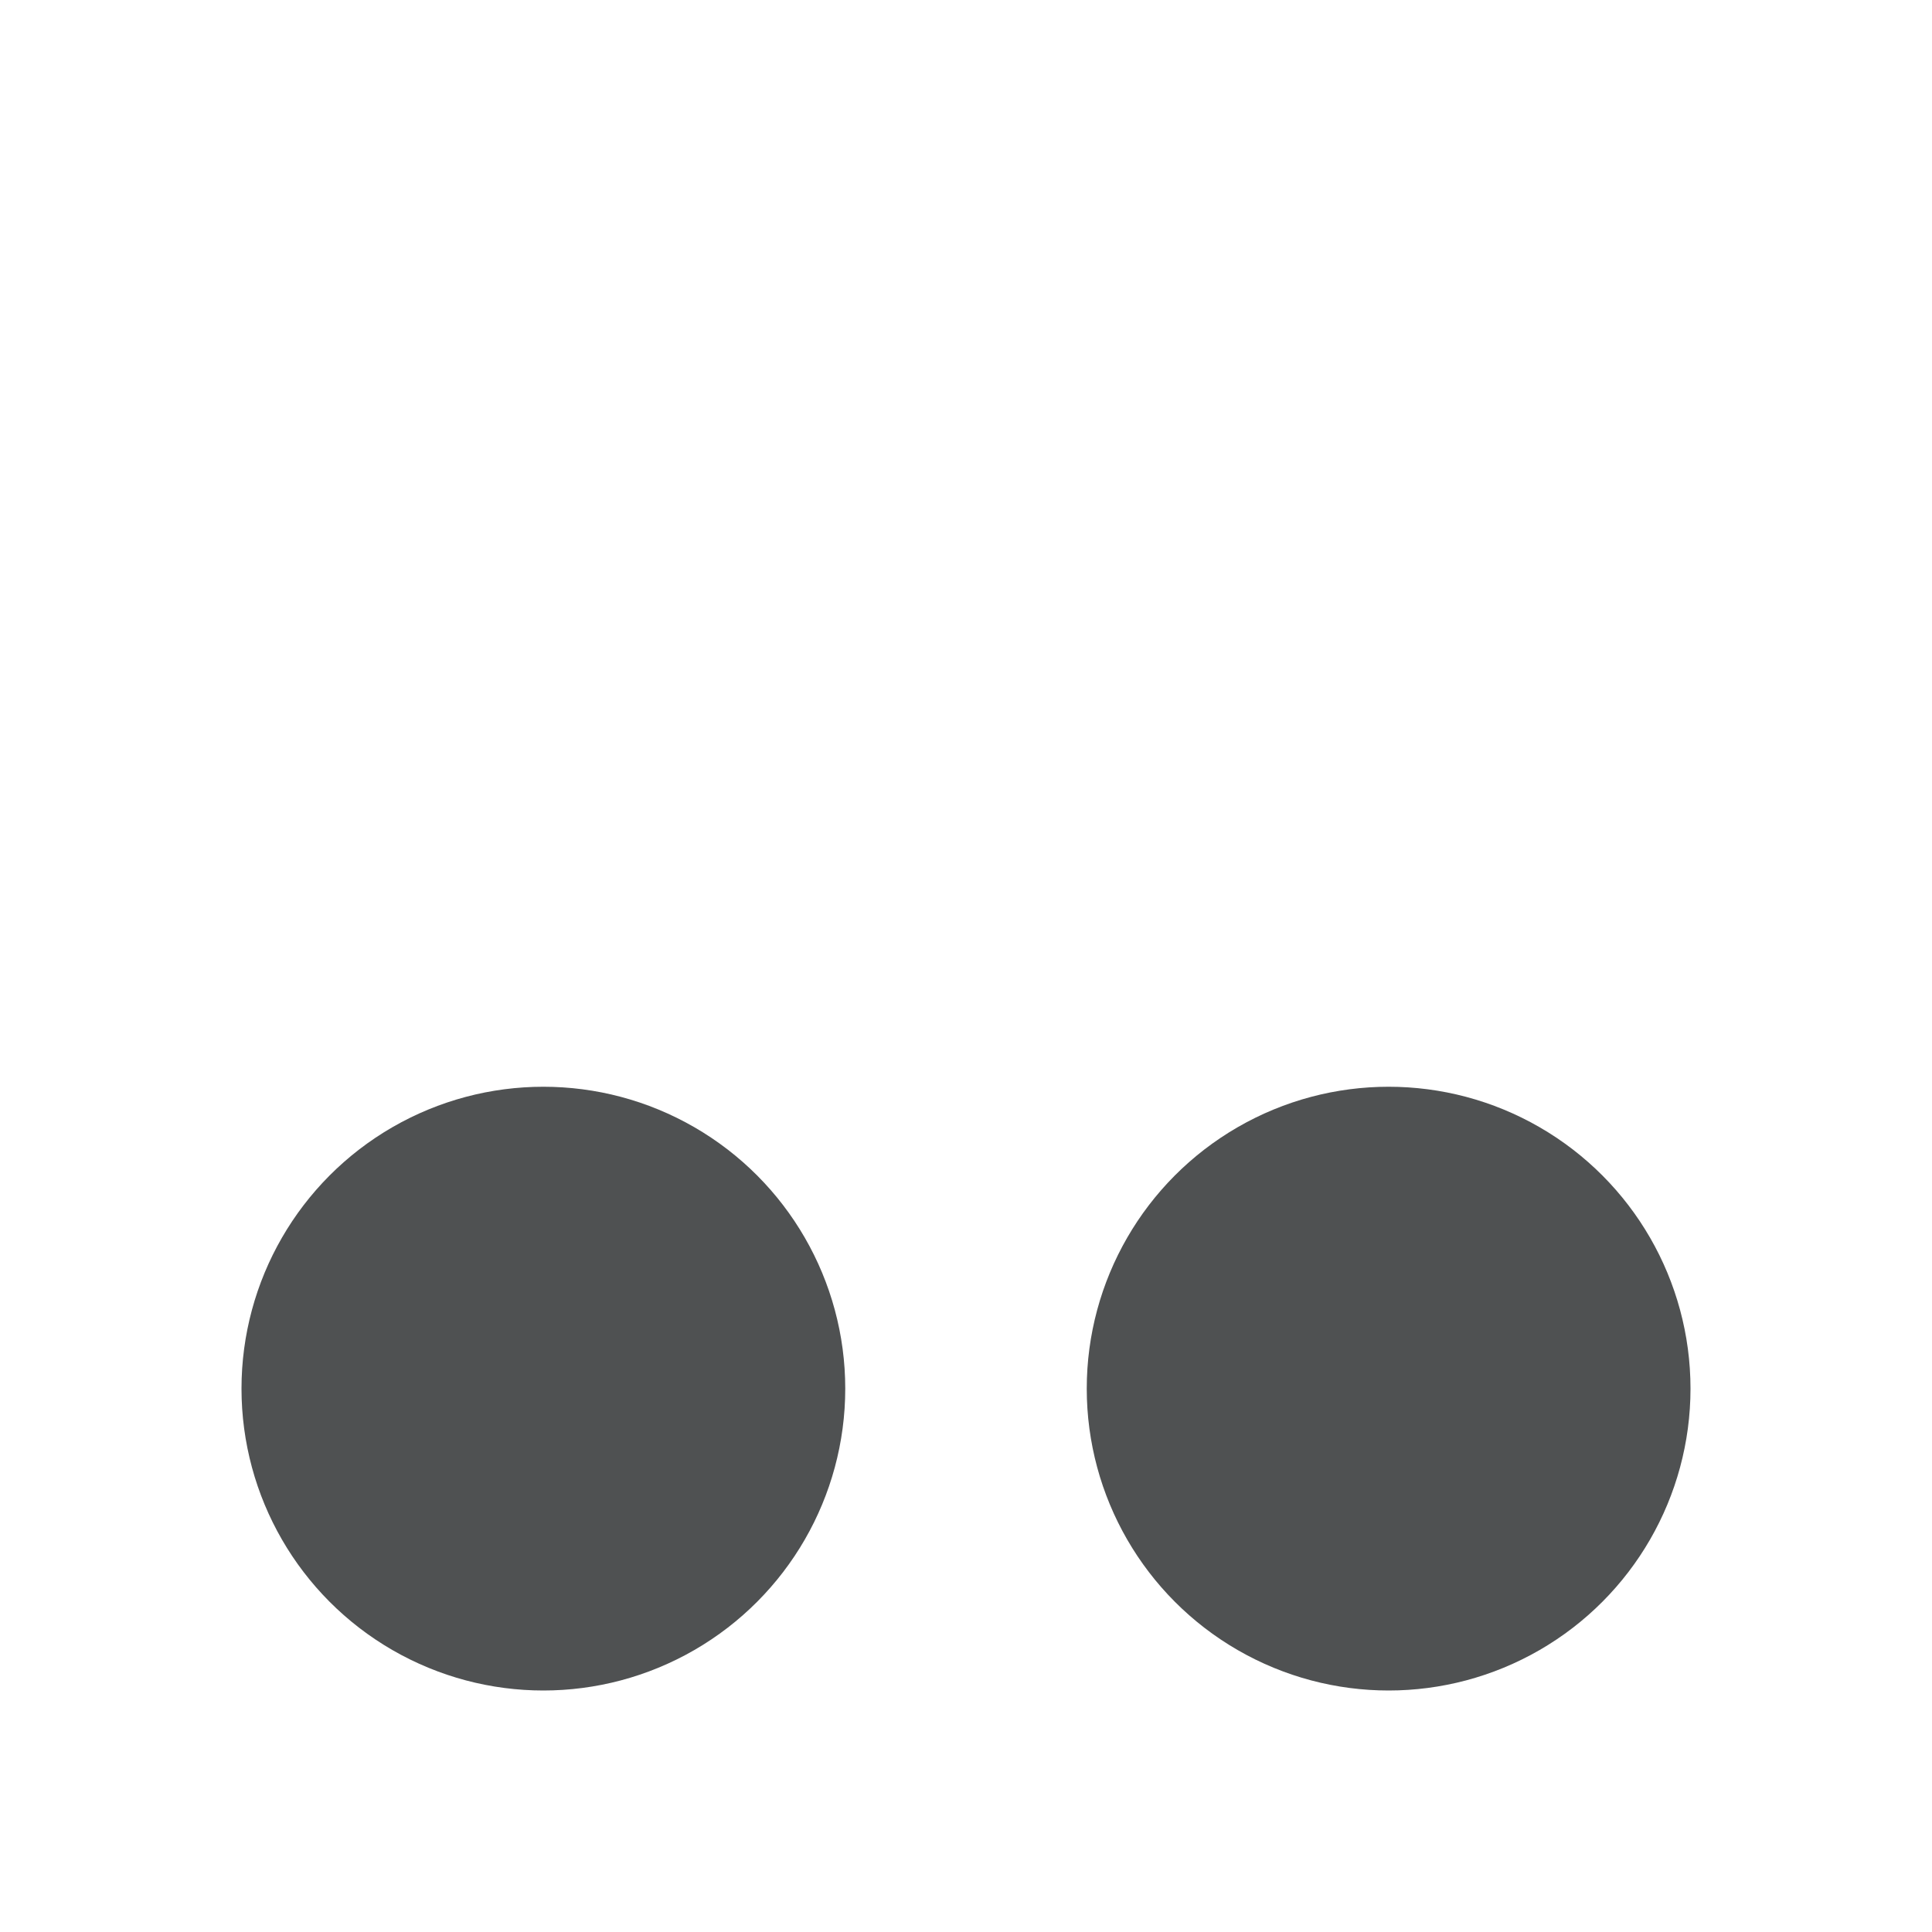 <svg xmlns="http://www.w3.org/2000/svg" width="16" height="16" version="1.1">
 <circle style="fill:#4f5152" cx="4.5" cy="11.5" r="2.5"/>
 <circle style="fill:#4f5152" cx="11.5" cy="11.5" r="2.5"/>
</svg>
